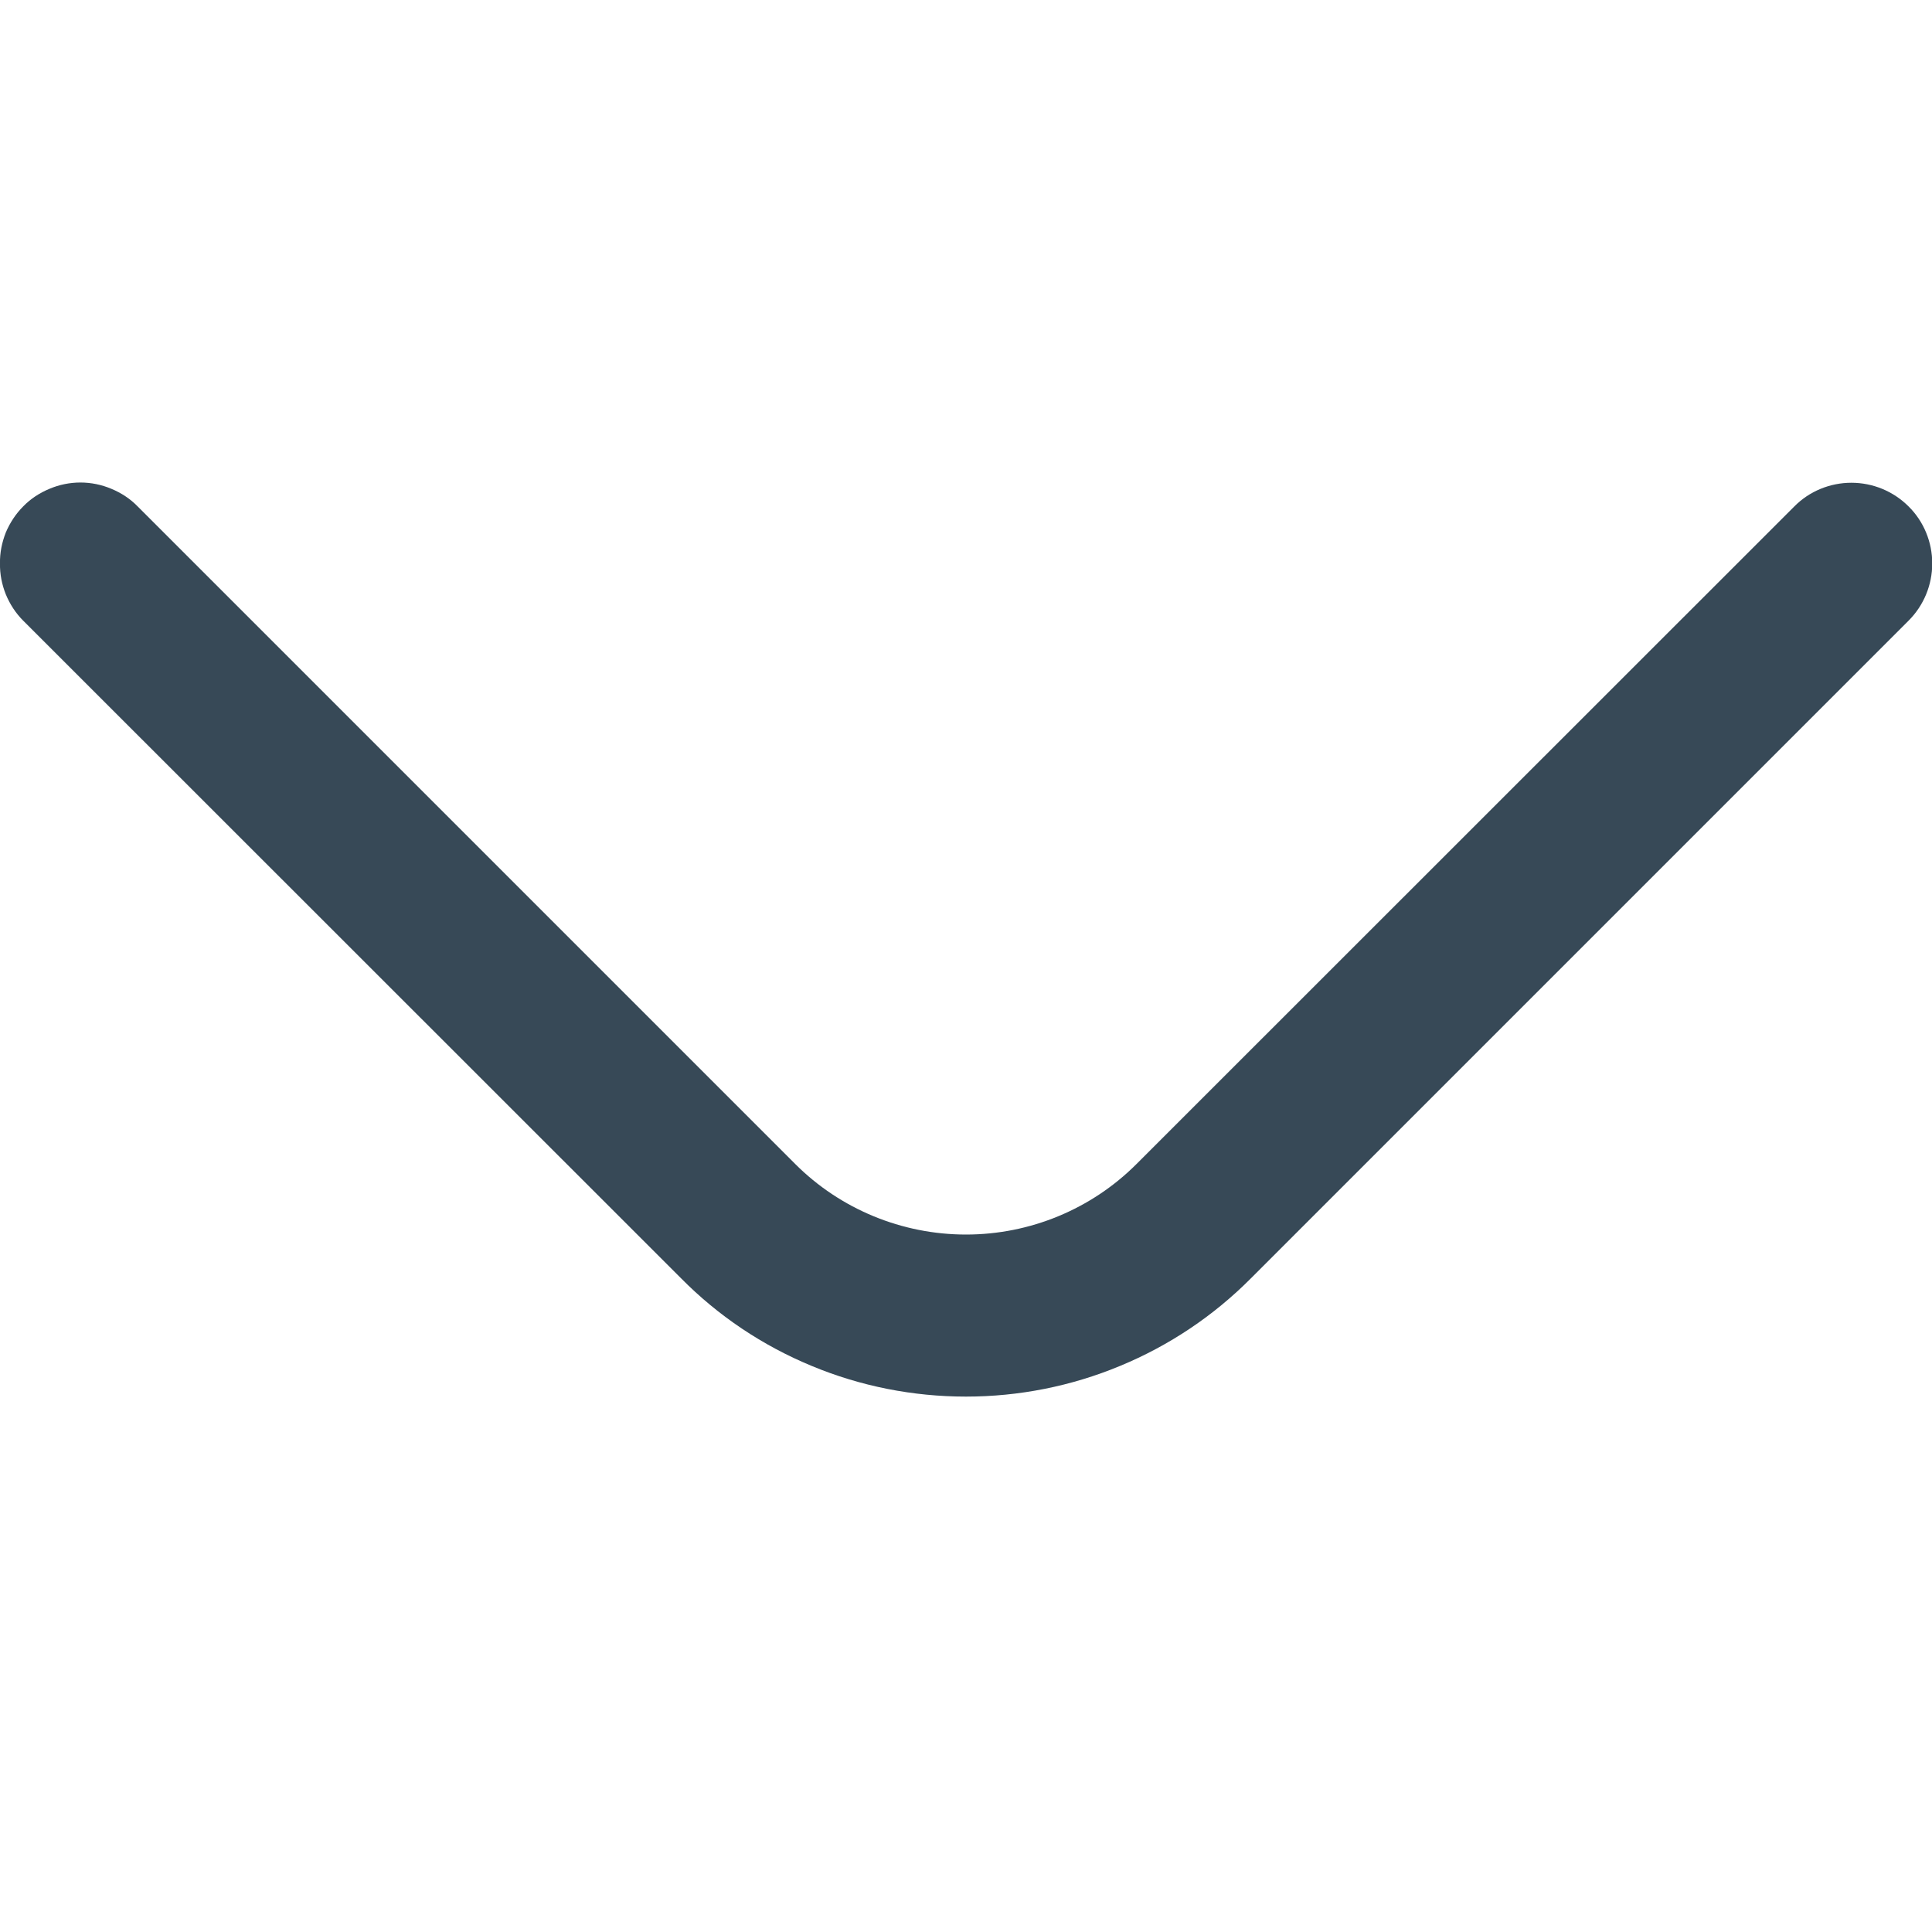 <svg width="8" height="8" viewBox="0 0 8 8" fill="none" xmlns="http://www.w3.org/2000/svg">
<g clip-path="url(#clip0_279_4757)">
<path d="M-0 2.333C-0.001 2.289 0.008 2.246 0.024 2.205C0.041 2.165 0.065 2.128 0.096 2.097C0.127 2.065 0.164 2.041 0.205 2.024C0.245 2.007 0.289 1.998 0.333 1.998C0.377 1.998 0.421 2.007 0.461 2.024C0.502 2.041 0.539 2.065 0.57 2.097L3.293 4.82C3.48 5.007 3.735 5.112 4 5.112C4.265 5.112 4.519 5.007 4.706 4.82L7.43 2.097C7.492 2.034 7.578 1.999 7.666 1.999C7.755 1.999 7.84 2.034 7.903 2.097C7.966 2.159 8.001 2.245 8.001 2.333C8.001 2.422 7.966 2.507 7.903 2.57L5.18 5.293C5.025 5.449 4.841 5.572 4.638 5.656C4.436 5.74 4.219 5.783 4 5.783C3.78 5.783 3.563 5.74 3.361 5.656C3.158 5.572 2.974 5.449 2.82 5.293L0.096 2.57C0.065 2.539 0.041 2.502 0.024 2.461C0.008 2.421 -0.001 2.377 -0 2.333Z" fill="#374957"/>
</g>
<defs>
<clipPath id="clip0_279_4757">
<rect width="8" height="8" fill="white" transform="translate(8) rotate(90)"/>
</clipPath>
</defs>
</svg>
